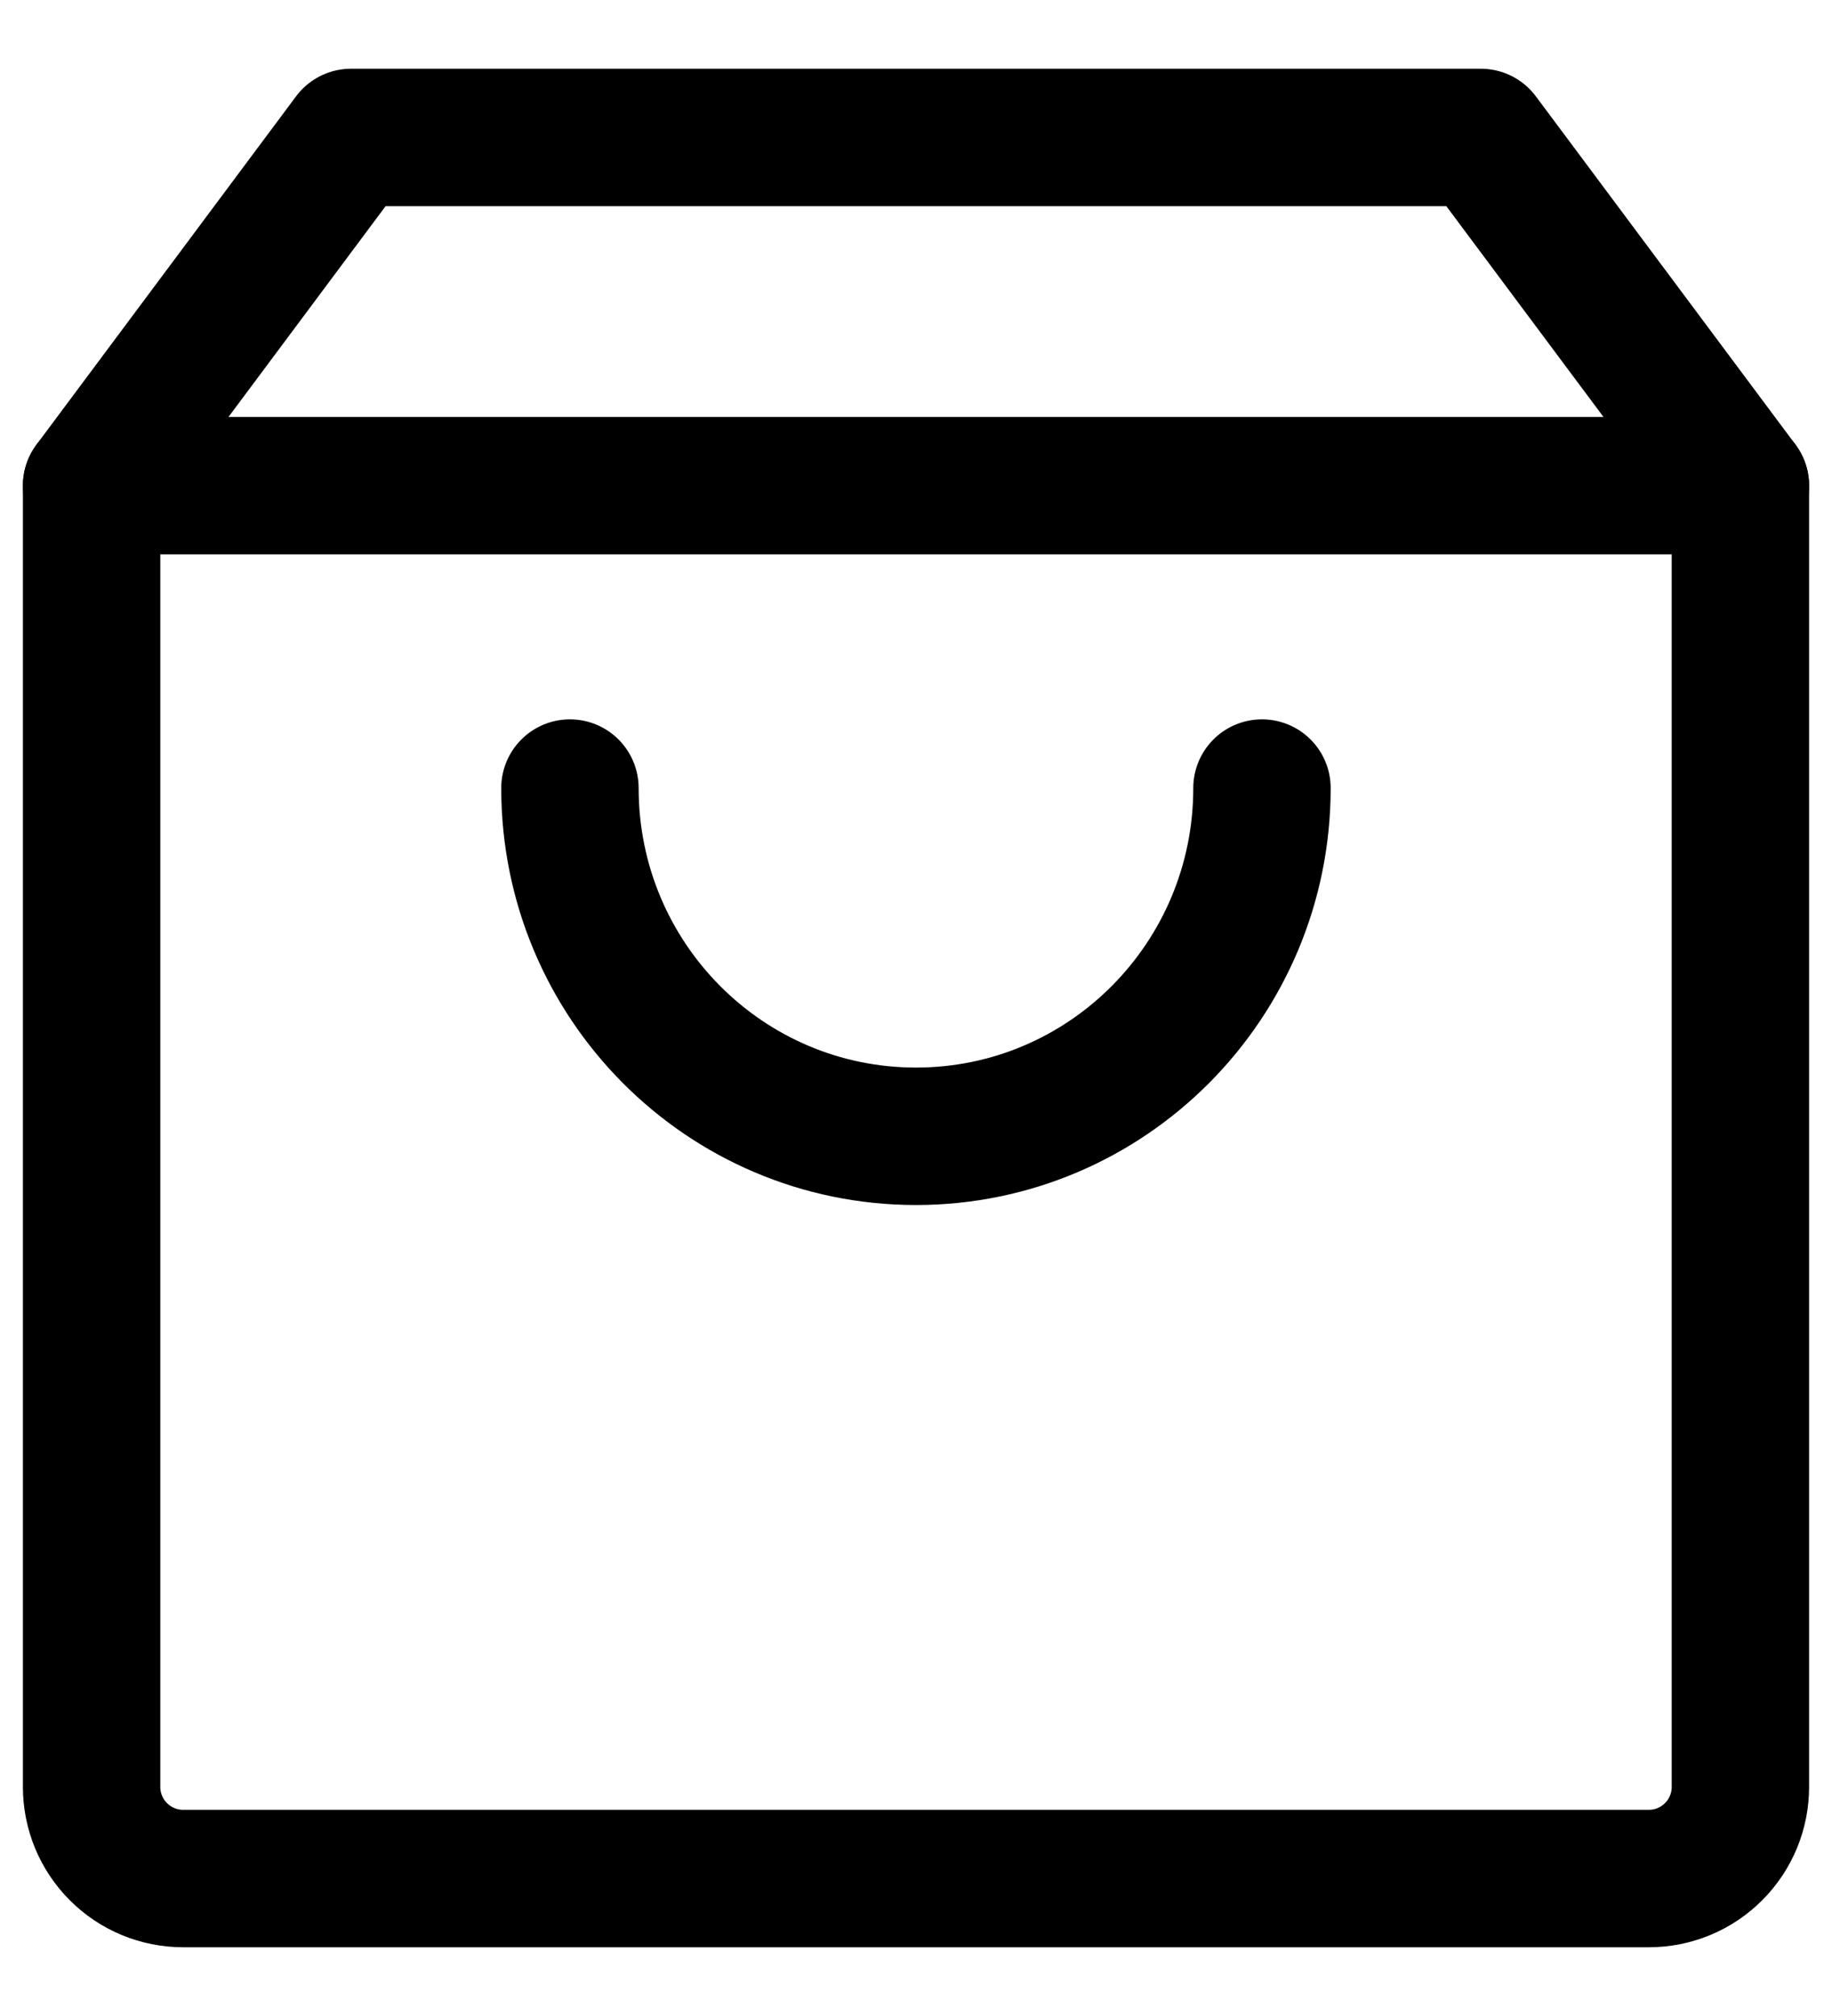 <svg xmlns="http://www.w3.org/2000/svg" width="20" height="22" viewBox="0 0 20 22" fill="none">
  <path d="M1 5.3V19.5C1 19.765 1.105 20.02 1.293 20.207C1.48 20.395 1.735 20.5 2 20.5H18C18.265 20.5 18.52 20.395 18.707 20.207C18.895 20.02 19 19.765 19 19.5V5.3H1Z" stroke="black" stroke-width="1.5" stroke-linejoin="round"/>
  <path d="M19 5.3L16.166 1.5H3.833L1 5.3M13.777 8.6C13.777 10.699 12.086 12.4 10 12.4C7.913 12.4 6.222 10.699 6.222 8.6" stroke="black" stroke-width="1.5" stroke-linecap="round" stroke-linejoin="round"/>
</svg>